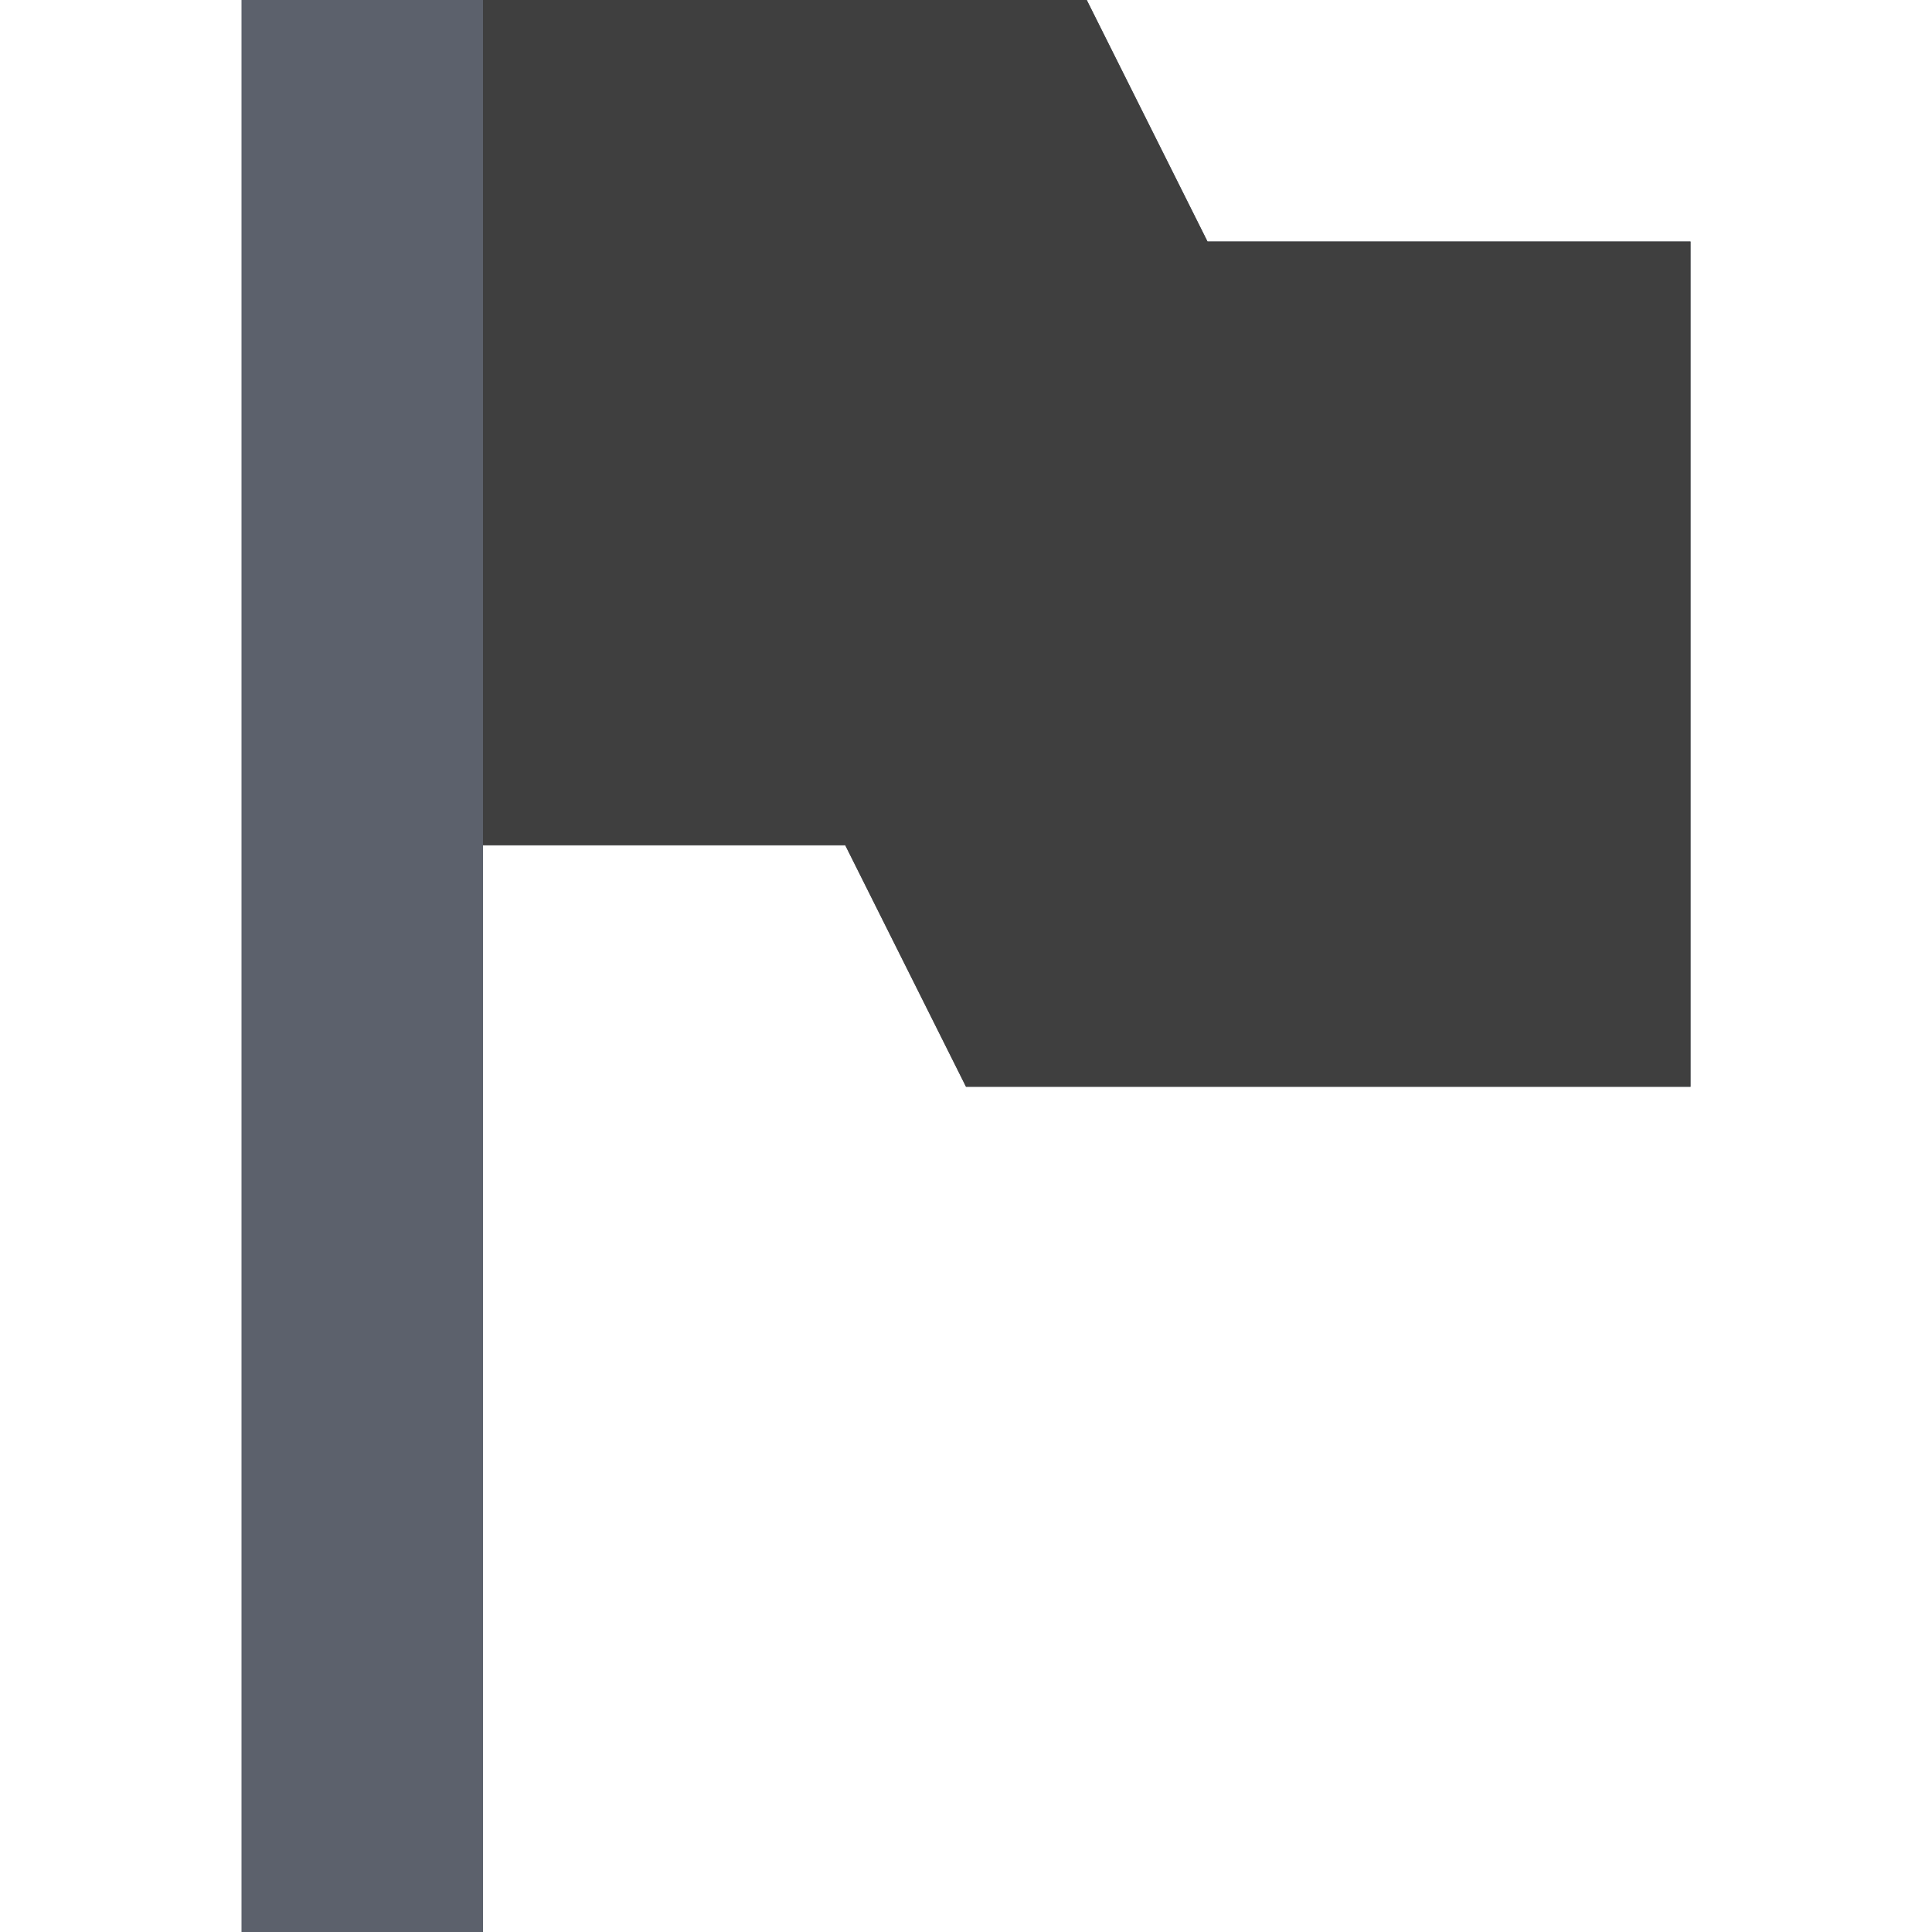 <svg height="16" viewBox="0 0 16 16" width="16" xmlns="http://www.w3.org/2000/svg"><path d="m2 0v16h2v-9h3l1 2h6v-7h-4l-1-2h-5z" fill="#5c616c"/><path d="m4 0v7h3l1 2h6v-7h-4l-1-2z" fill="#3f3f3f"/></svg>